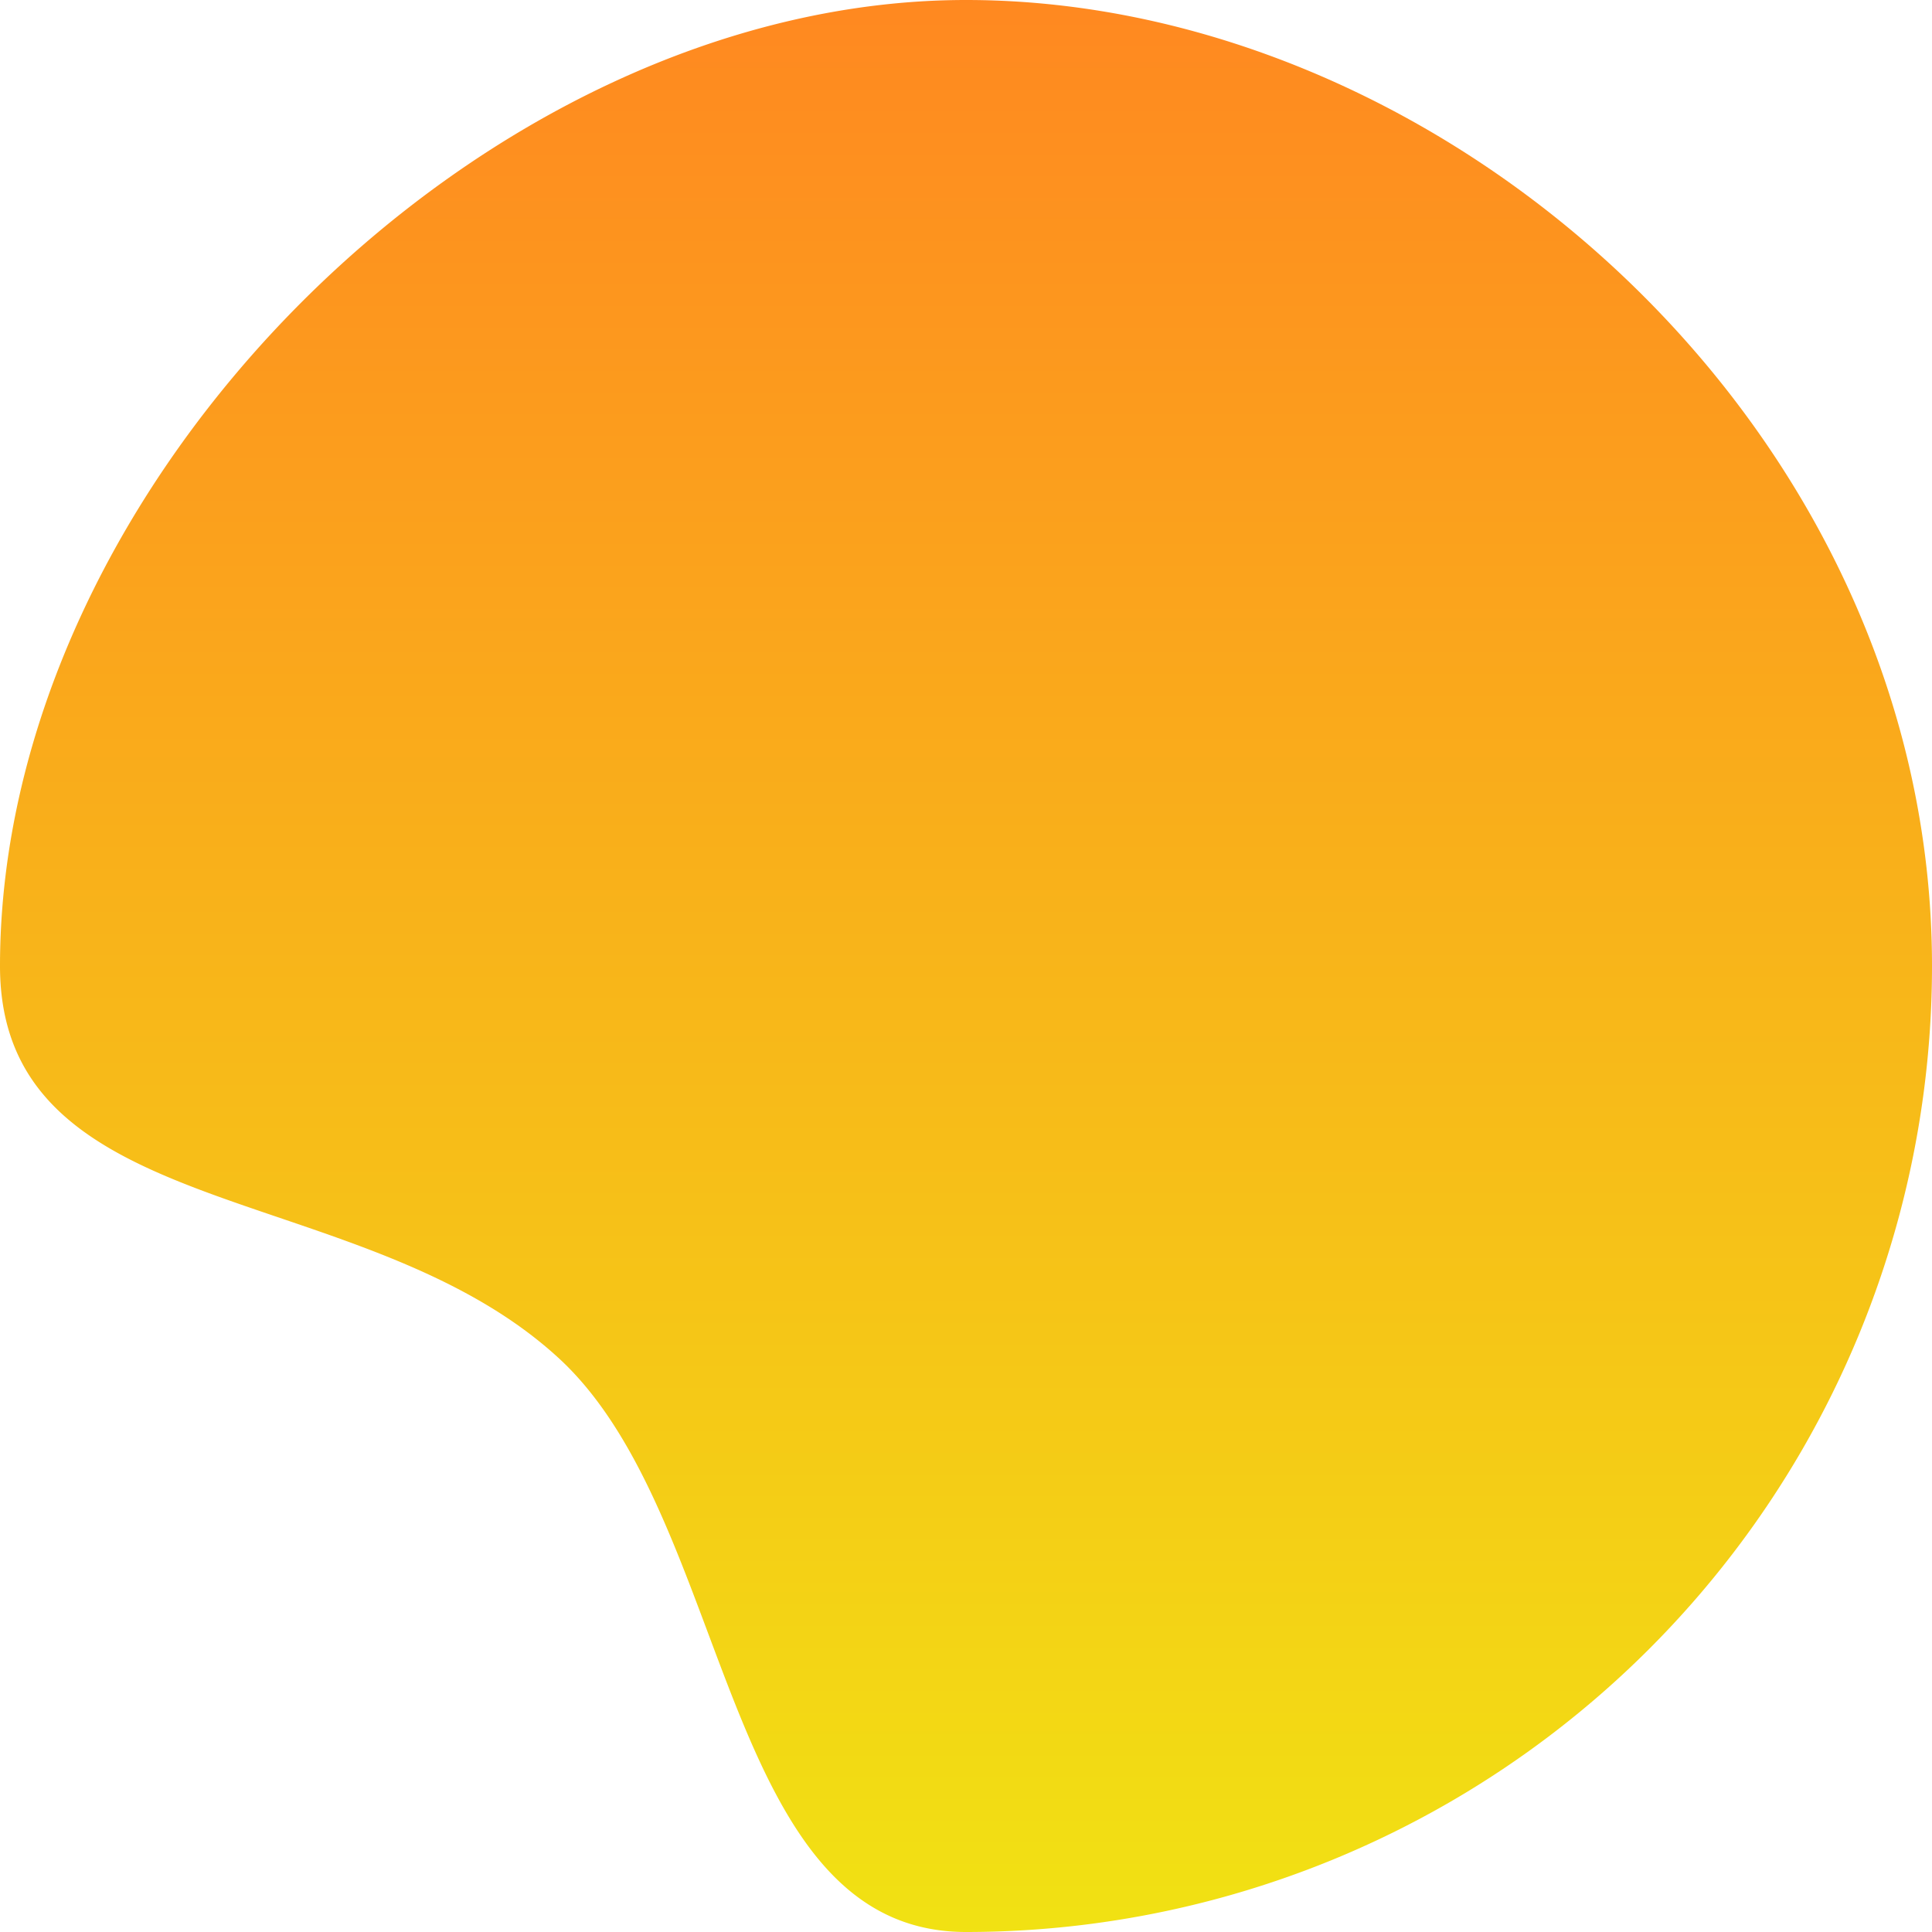<svg xmlns="http://www.w3.org/2000/svg" xmlns:xlink="http://www.w3.org/1999/xlink" viewBox="0 0 128 128">
  <defs>
    <style>
      .cls-1 {
        fill: url(#linear-gradient);
      }
    </style>
    <linearGradient id="linear-gradient" x1="0.5" x2="0.5" y2="1" gradientUnits="objectBoundingBox">
      <stop offset="0" stop-color="#ff8820"/>
      <stop offset="1" stop-color="#f1e213"/>
    </linearGradient>
  </defs>
  <path id="Path_2327" data-name="Path 2327" class="cls-1" d="M64,0c32,0,64,28.654,64,64a64,64,0,0,1-64,64c-16.259,0-15.434-27.351-26.949-37.988C24.024,77.98,0,81.28,0,64,0,32,32,0,64,0Z"/>
</svg>
